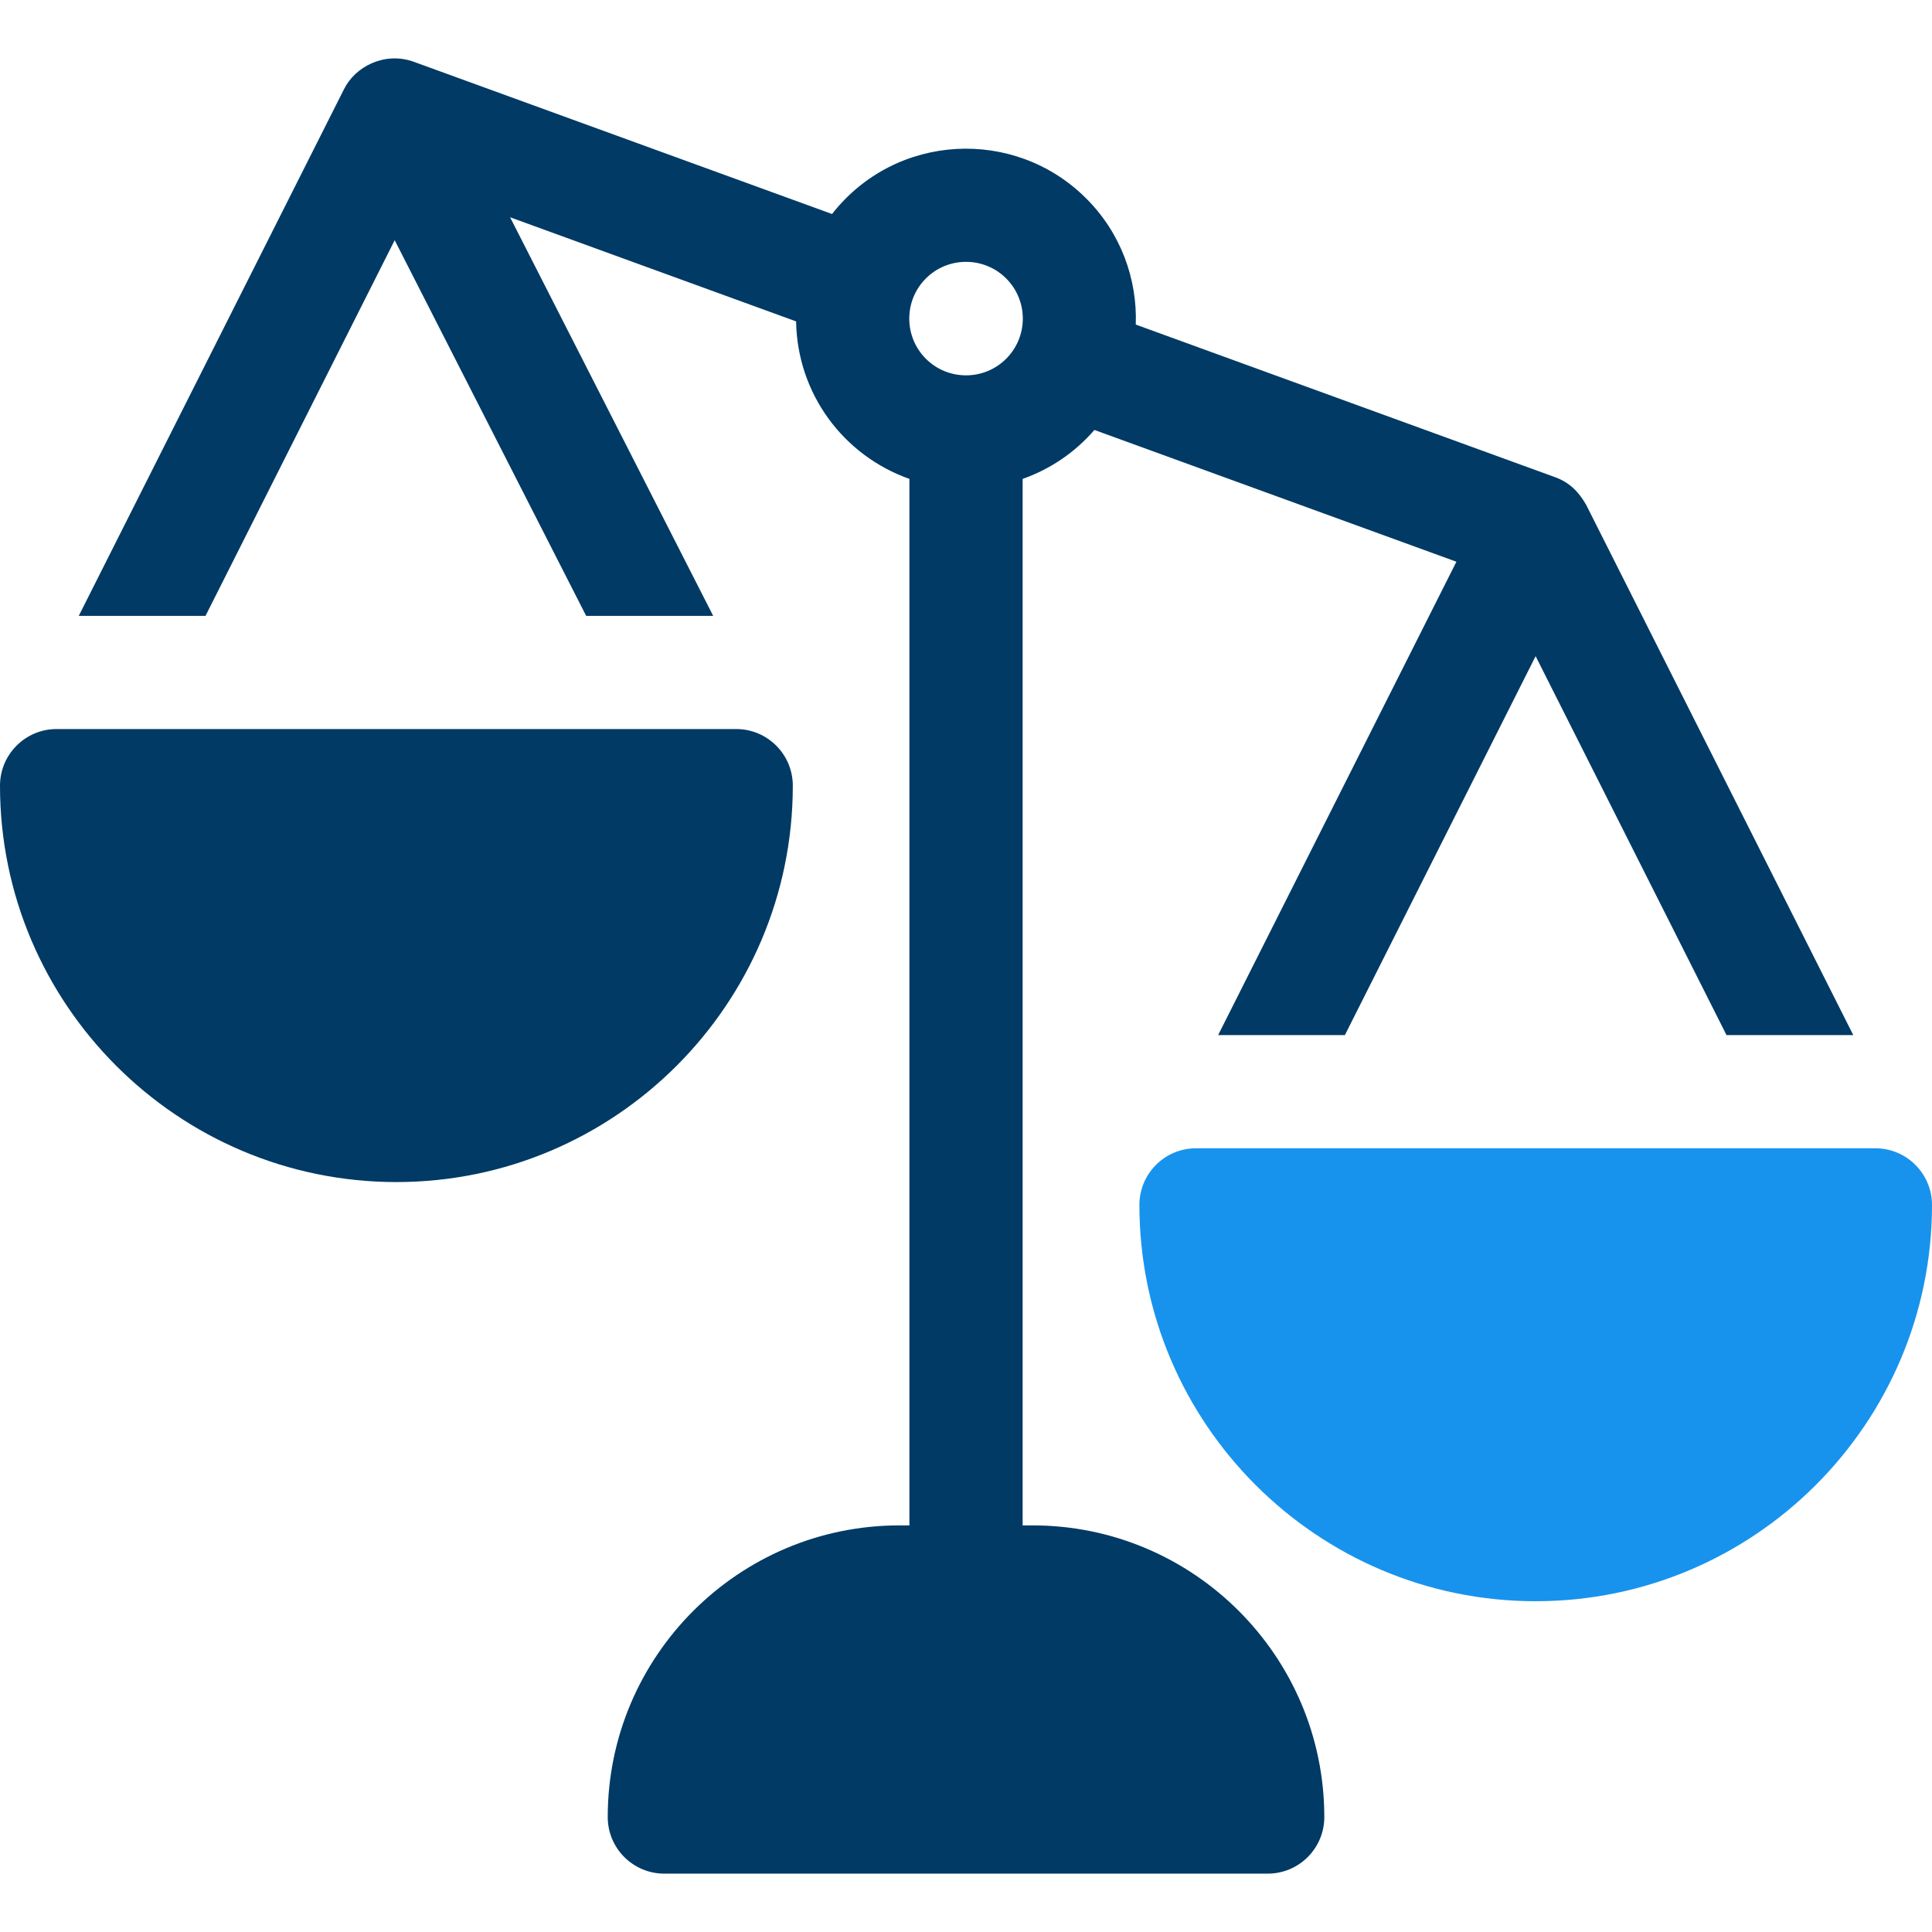 <svg width="48" height="48" viewBox="0 0 48 48" fill="none" xmlns="http://www.w3.org/2000/svg">
<path d="M39.408 12.543C39.219 12.211 38.985 11.98 38.626 11.852L28.218 8.064C28.258 6.933 27.848 5.79 26.986 4.93C25.214 3.156 22.253 3.298 20.672 5.317L10.28 1.535C10.279 1.534 10.278 1.534 10.278 1.534C9.55 1.274 8.817 1.659 8.543 2.223L1.957 15.301H5.106L9.806 5.968L14.563 15.301H17.719L12.673 5.398L19.779 7.985C19.808 9.792 20.962 11.321 22.594 11.898V39.211C22.594 39.987 23.224 40.617 24 40.617C24.777 40.617 25.407 39.987 25.407 39.211V11.898C26.092 11.657 26.708 11.241 27.19 10.682L36.184 13.956L30.264 25.717H33.413L38.152 16.302L42.895 25.717H46.044L39.408 12.543ZM24.998 8.913C24.448 9.463 23.553 9.463 23.003 8.913C22.453 8.363 22.453 7.468 23.003 6.918C23.553 6.368 24.448 6.368 24.998 6.918C25.549 7.469 25.55 8.361 24.998 8.913Z" fill="#003A65"/>
<path d="M25.656 37.898H22.345C18.349 37.898 15.099 41.149 15.099 45.144C15.099 45.921 15.728 46.55 16.505 46.55H31.495C32.272 46.55 32.902 45.921 32.902 45.144C32.902 41.149 29.651 37.898 25.656 37.898Z" fill="#003A65"/>
<path d="M46.594 28.529H29.714C28.937 28.529 28.308 29.159 28.308 29.936C28.308 35.365 32.725 39.782 38.154 39.782C43.583 39.782 48 35.365 48 29.936C48 29.159 47.37 28.529 46.594 28.529Z" fill="#1893ED"/>
<path d="M18.291 18.113H1.406C0.63 18.113 0 18.743 0 19.52C0 24.95 4.418 29.368 9.848 29.368C15.279 29.368 19.697 24.95 19.697 19.52C19.697 18.743 19.067 18.113 18.291 18.113Z" fill="#003A65"/>
</svg>
